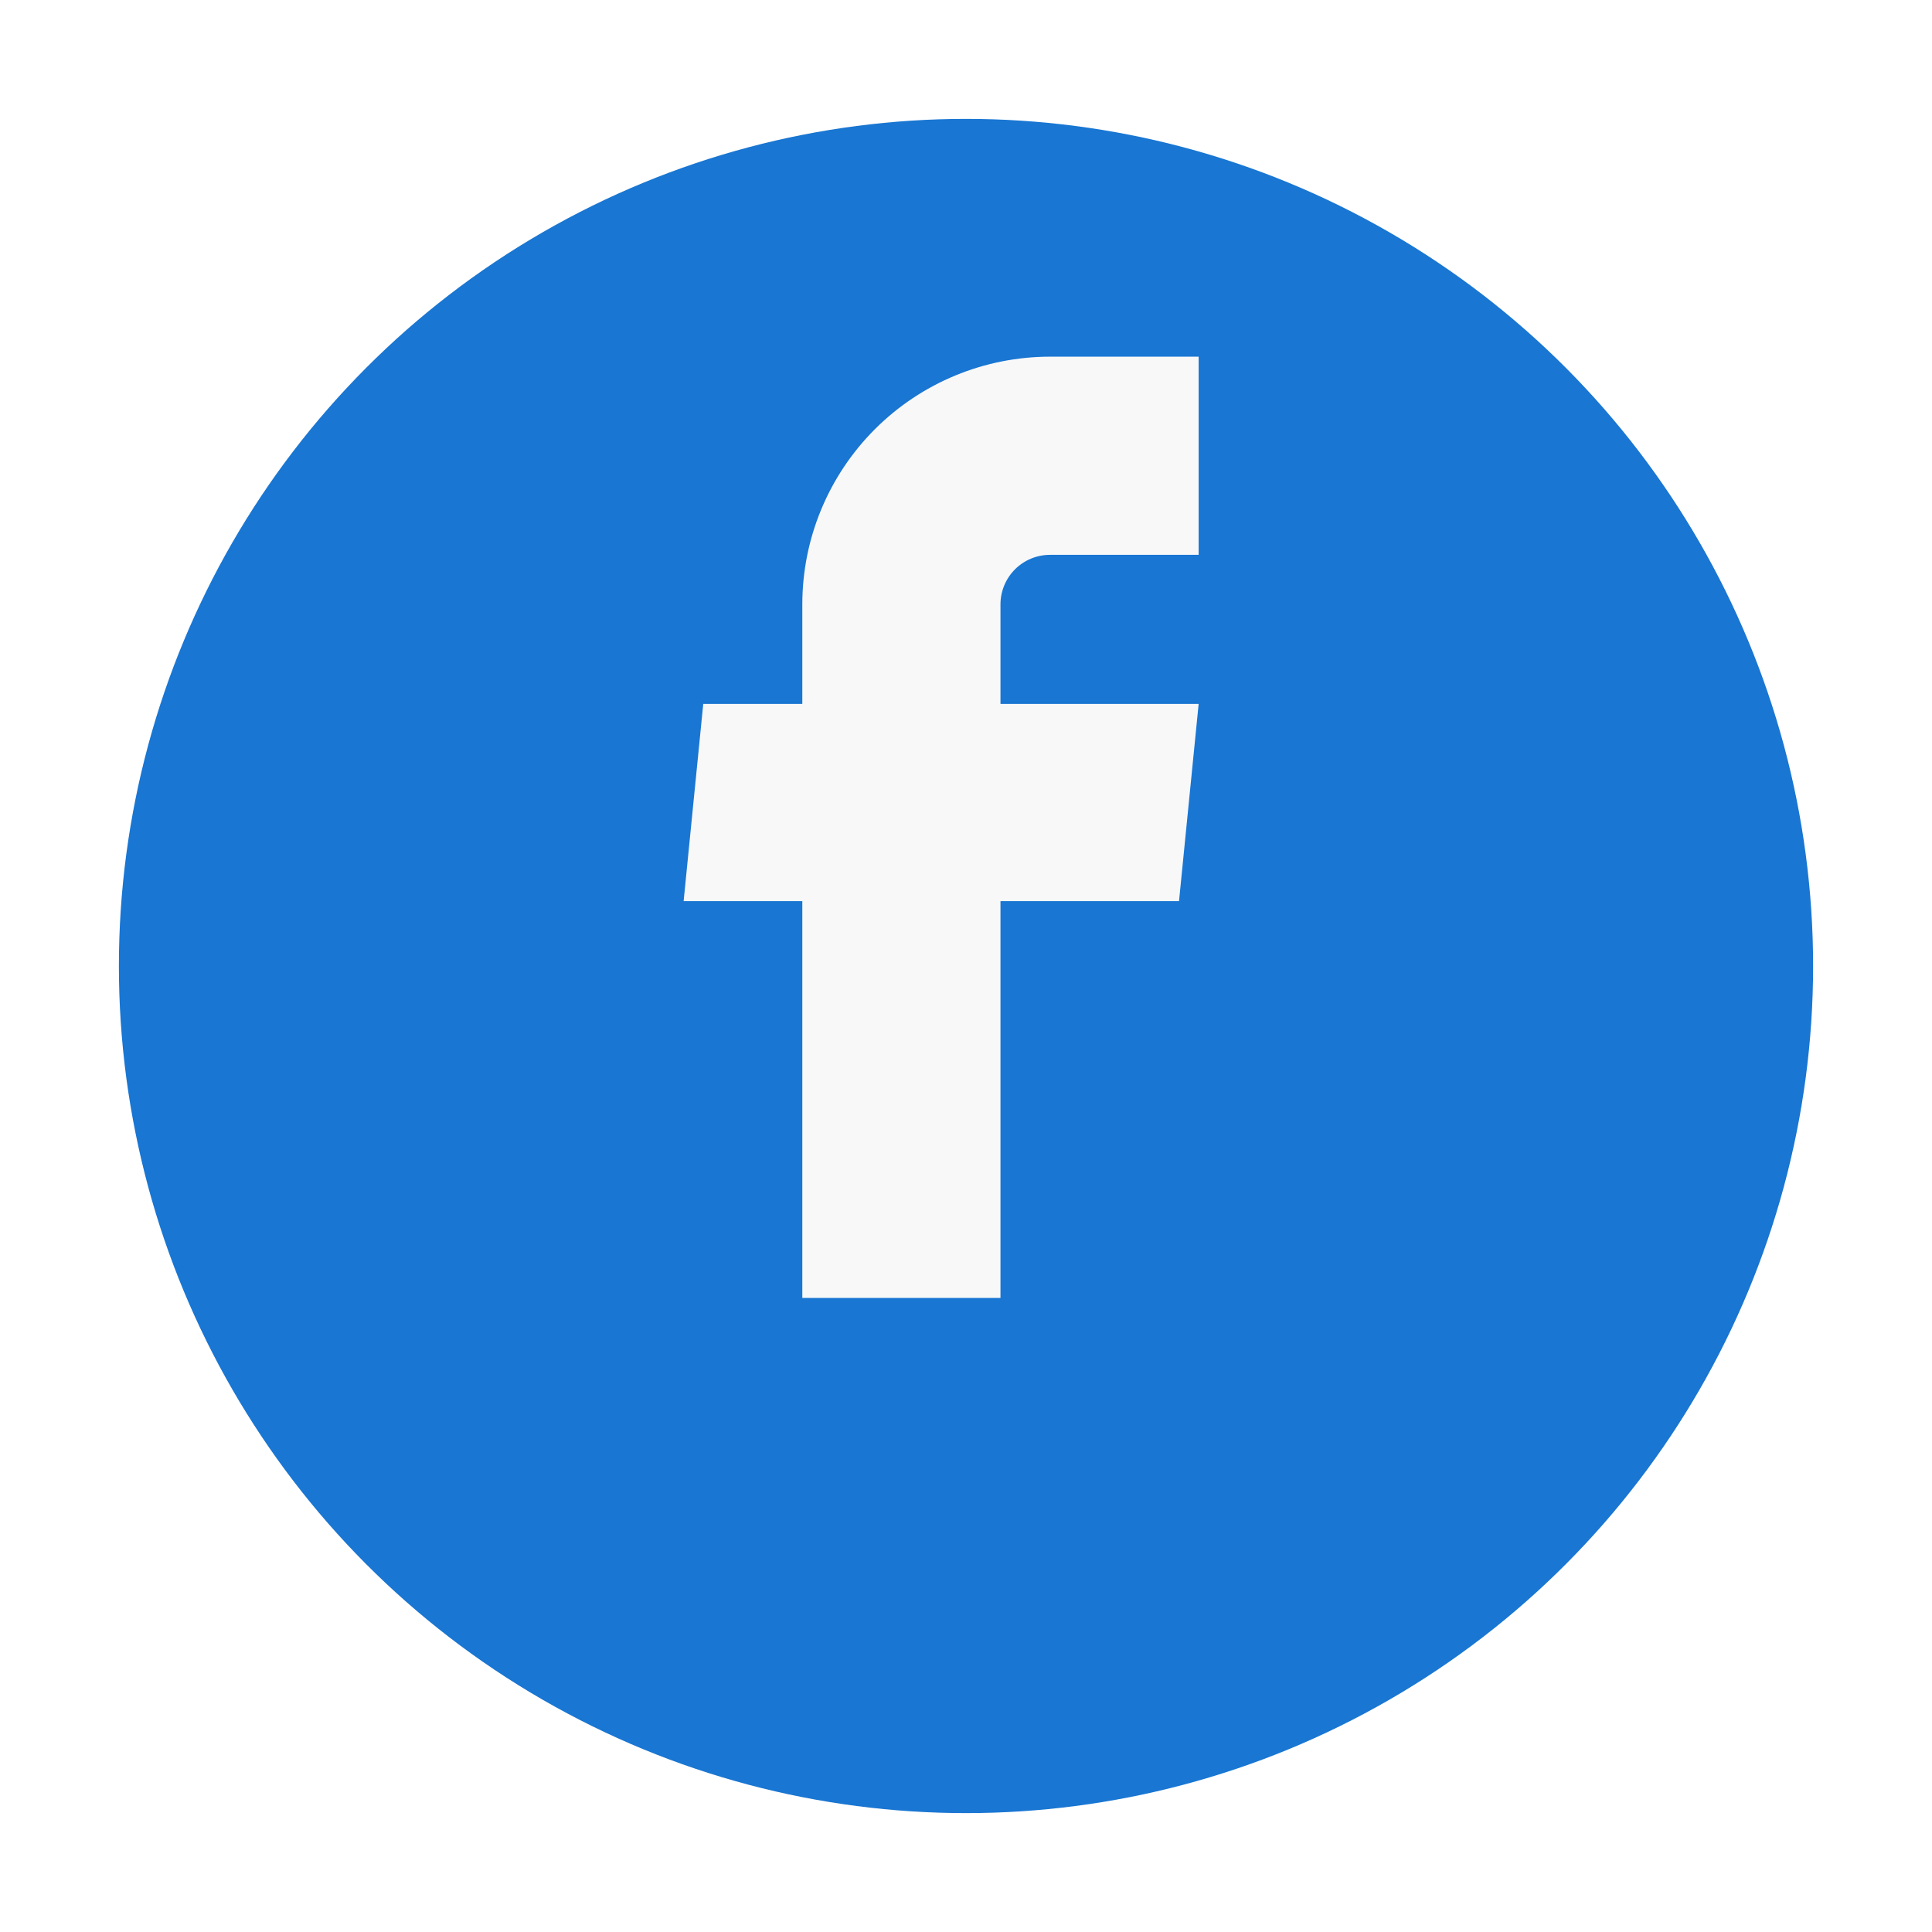 <svg width="65" height="65" viewBox="0 0 65 65" fill="none" xmlns="http://www.w3.org/2000/svg">
<g filter="url(#filter0_d_33_280)">
<circle cx="32.5" cy="28.5" r="28.5" fill="#1976D2"/>
</g>
<path d="M26.993 43.667H33.66V30.317H39.667L40.327 23.683H33.66V20.333C33.66 19.891 33.836 19.467 34.148 19.155C34.461 18.842 34.885 18.667 35.327 18.667H40.327V12H35.327C33.117 12 30.997 12.878 29.434 14.441C27.871 16.004 26.993 18.123 26.993 20.333V23.683H23.66L23 30.317H26.993V43.667Z" fill="#F8F8F8"/>
<defs>
<filter id="filter0_d_33_280" x="0" y="0" width="65" height="65" filterUnits="userSpaceOnUse" color-interpolation-filters="sRGB">
<feFlood flood-opacity="0" result="BackgroundImageFix"/>
<feColorMatrix in="SourceAlpha" type="matrix" values="0 0 0 0 0 0 0 0 0 0 0 0 0 0 0 0 0 0 127 0" result="hardAlpha"/>
<feOffset dy="4"/>
<feGaussianBlur stdDeviation="2"/>
<feComposite in2="hardAlpha" operator="out"/>
<feColorMatrix type="matrix" values="0 0 0 0 0 0 0 0 0 0 0 0 0 0 0 0 0 0 0.15 0"/>
<feBlend mode="normal" in2="BackgroundImageFix" result="effect1_dropShadow_33_280"/>
<feBlend mode="normal" in="SourceGraphic" in2="effect1_dropShadow_33_280" result="shape"/>
</filter>
</defs>
</svg>
